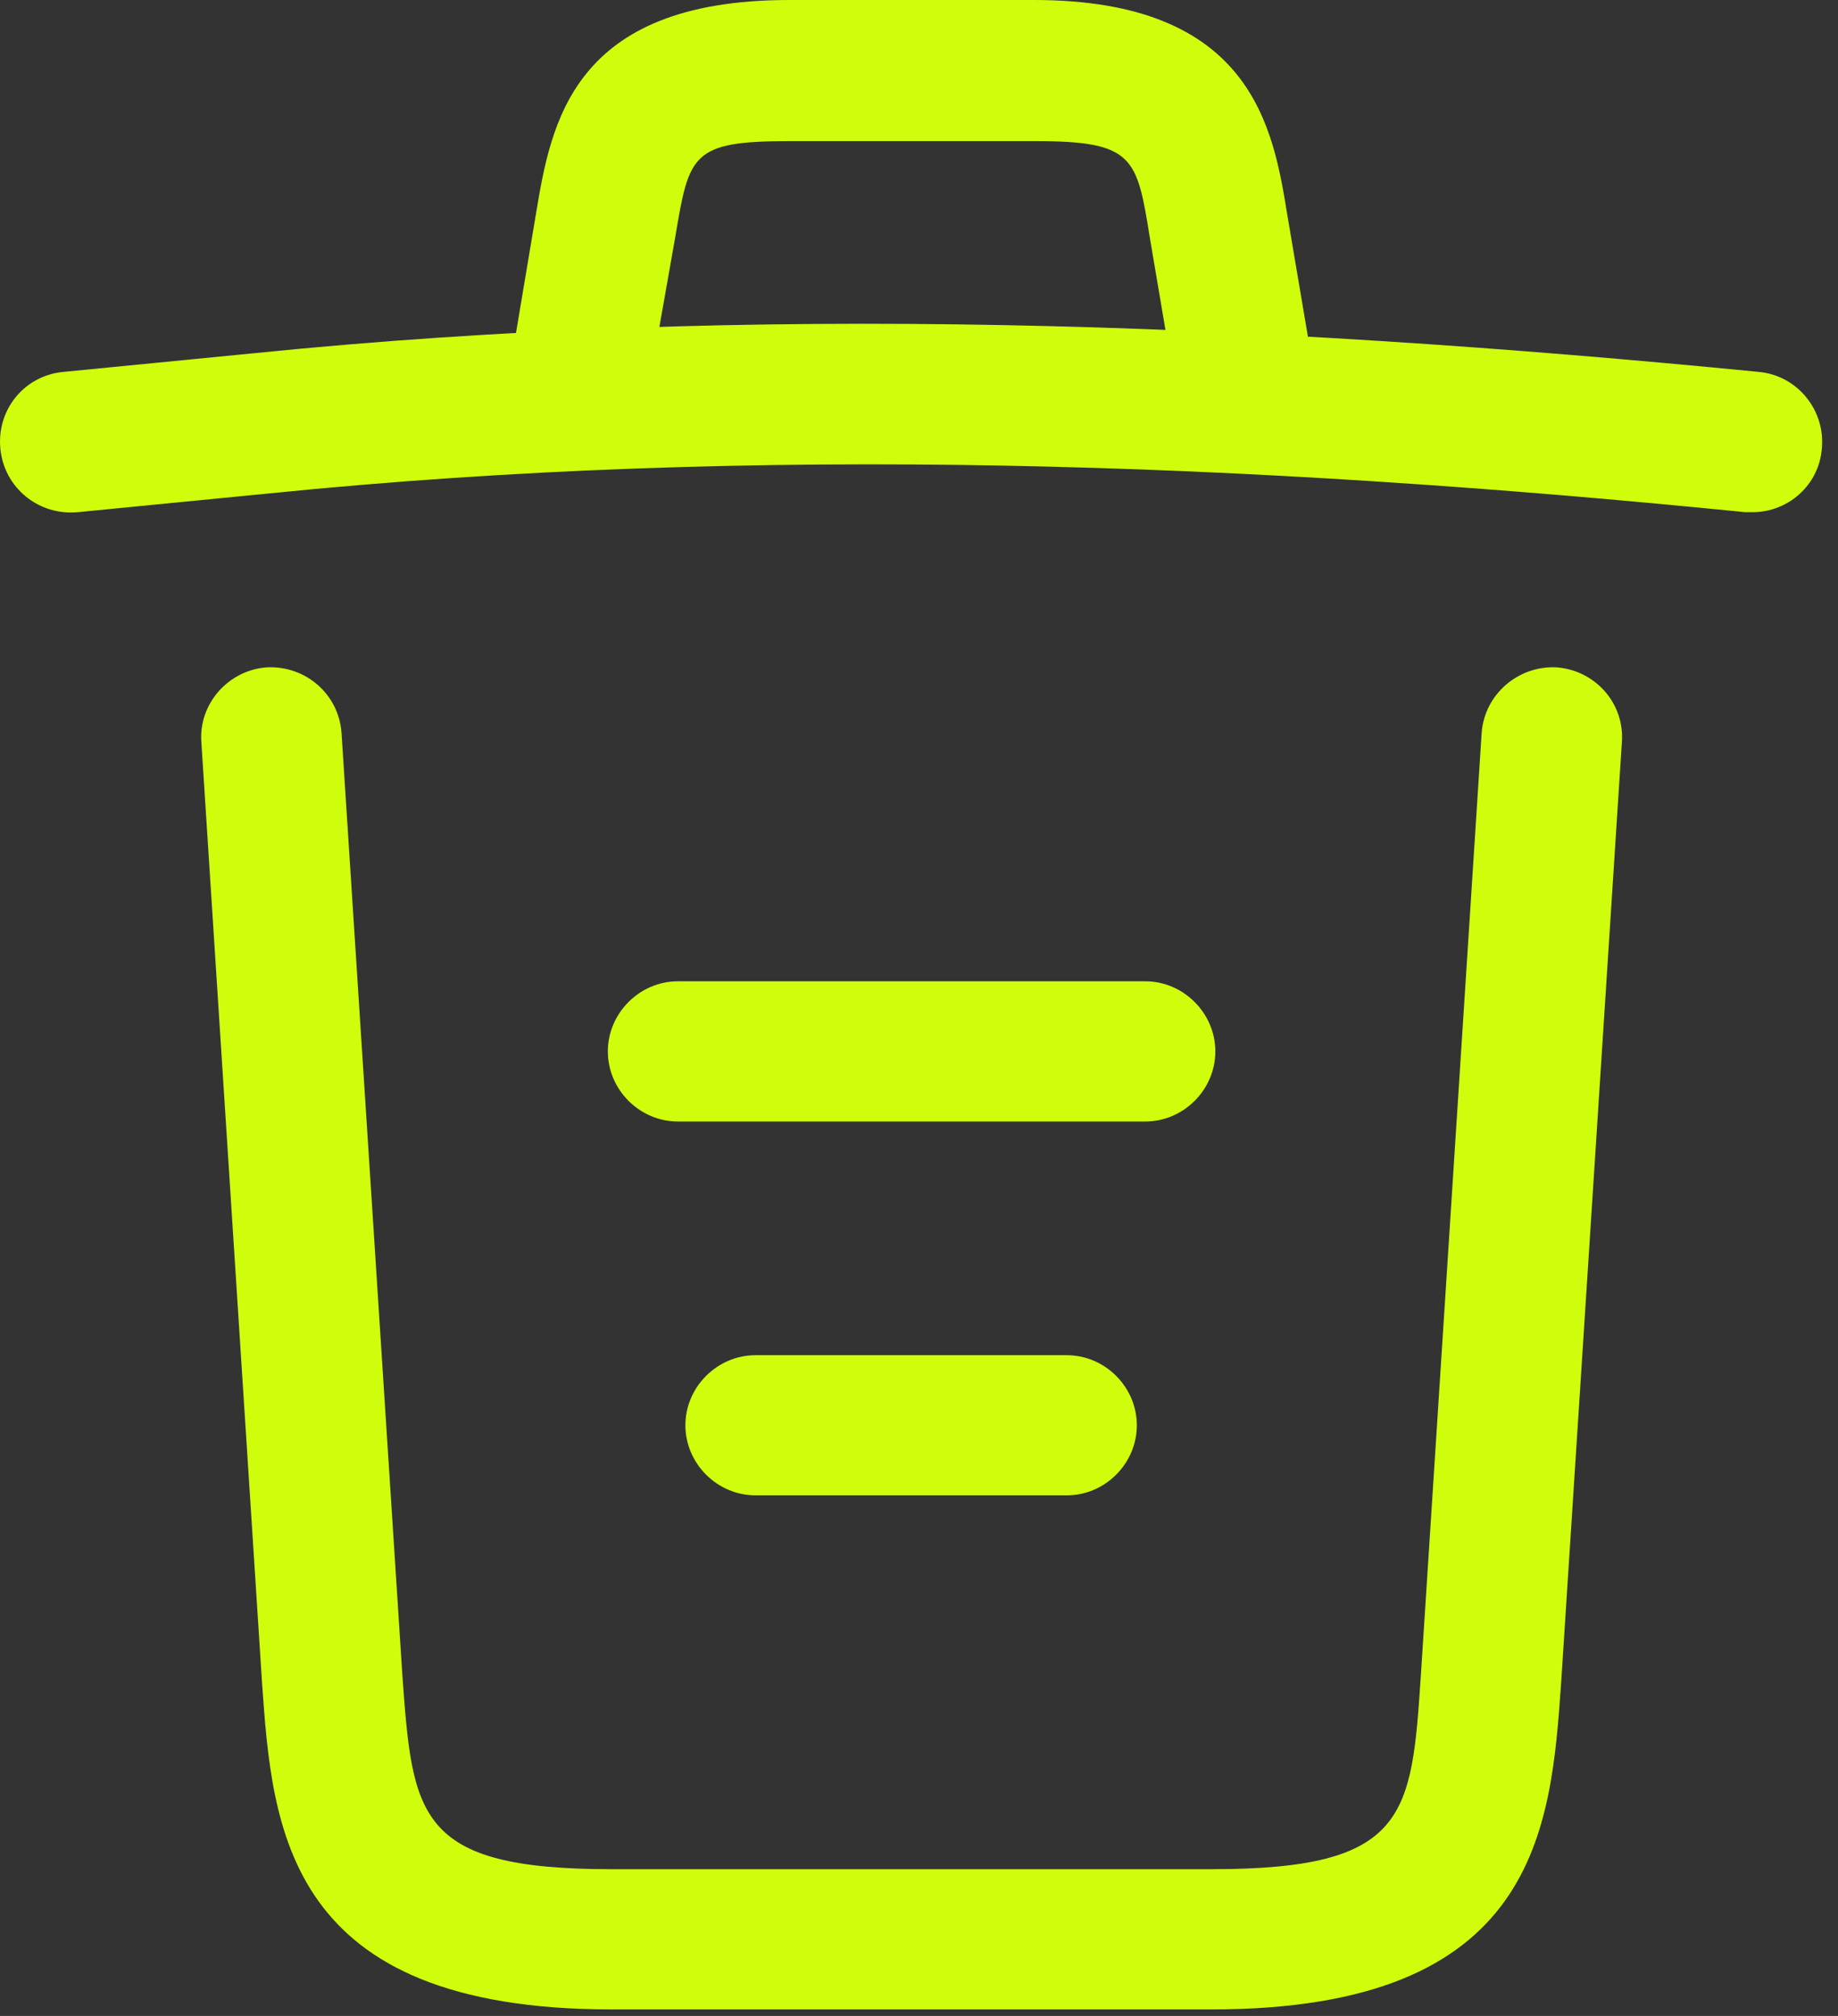 <svg width="31" height="34" viewBox="0 0 31 34" fill="none" xmlns="http://www.w3.org/2000/svg">
<rect x="0" y="0" width="31" height="34" fill="#333333" stroke="none"/>
<path d="M29.56 8.638C29.529 8.638 29.482 8.638 29.434 8.638C21.096 7.802 12.773 7.487 4.529 8.323L1.314 8.638C0.652 8.701 0.069 8.228 0.006 7.566C-0.057 6.904 0.415 6.336 1.062 6.273L4.277 5.958C12.663 5.107 21.159 5.438 29.671 6.273C30.317 6.336 30.79 6.92 30.727 7.566C30.68 8.181 30.159 8.638 29.56 8.638Z" fill="#D0FD0C"/>
<path d="M9.859 7.046C9.796 7.046 9.733 7.046 9.654 7.03C9.024 6.92 8.582 6.305 8.693 5.674L9.039 3.61C9.292 2.096 9.638 0 13.311 0H17.441C21.129 0 21.476 2.175 21.712 3.625L22.059 5.674C22.17 6.321 21.728 6.935 21.098 7.03C20.451 7.14 19.837 6.699 19.742 6.069L19.395 4.019C19.175 2.648 19.127 2.38 17.457 2.38H13.327C11.656 2.38 11.624 2.601 11.388 4.004L11.026 6.053C10.931 6.636 10.427 7.046 9.859 7.046Z" fill="#D0FD0C"/>
<path d="M20.435 33.89H10.315C4.814 33.89 4.594 30.847 4.42 28.389L3.396 12.516C3.348 11.869 3.853 11.302 4.499 11.255C5.161 11.223 5.713 11.712 5.76 12.358L6.785 28.231C6.958 30.627 7.021 31.525 10.315 31.525H20.435C23.745 31.525 23.808 30.627 23.966 28.231L24.99 12.358C25.038 11.712 25.605 11.223 26.251 11.255C26.898 11.302 27.402 11.854 27.355 12.516L26.33 28.389C26.157 30.847 25.936 33.89 20.435 33.89Z" fill="#D0FD0C"/>
<path d="M17.992 25.22H12.743C12.097 25.22 11.56 24.684 11.56 24.038C11.56 23.392 12.097 22.856 12.743 22.856H17.992C18.638 22.856 19.174 23.392 19.174 24.038C19.174 24.684 18.638 25.22 17.992 25.22Z" fill="#D0FD0C"/>
<path d="M19.315 18.915H11.434C10.788 18.915 10.252 18.379 10.252 17.733C10.252 17.087 10.788 16.55 11.434 16.55H19.315C19.962 16.55 20.498 17.087 20.498 17.733C20.498 18.379 19.962 18.915 19.315 18.915Z" fill="#D0FD0C"/>
</svg>
